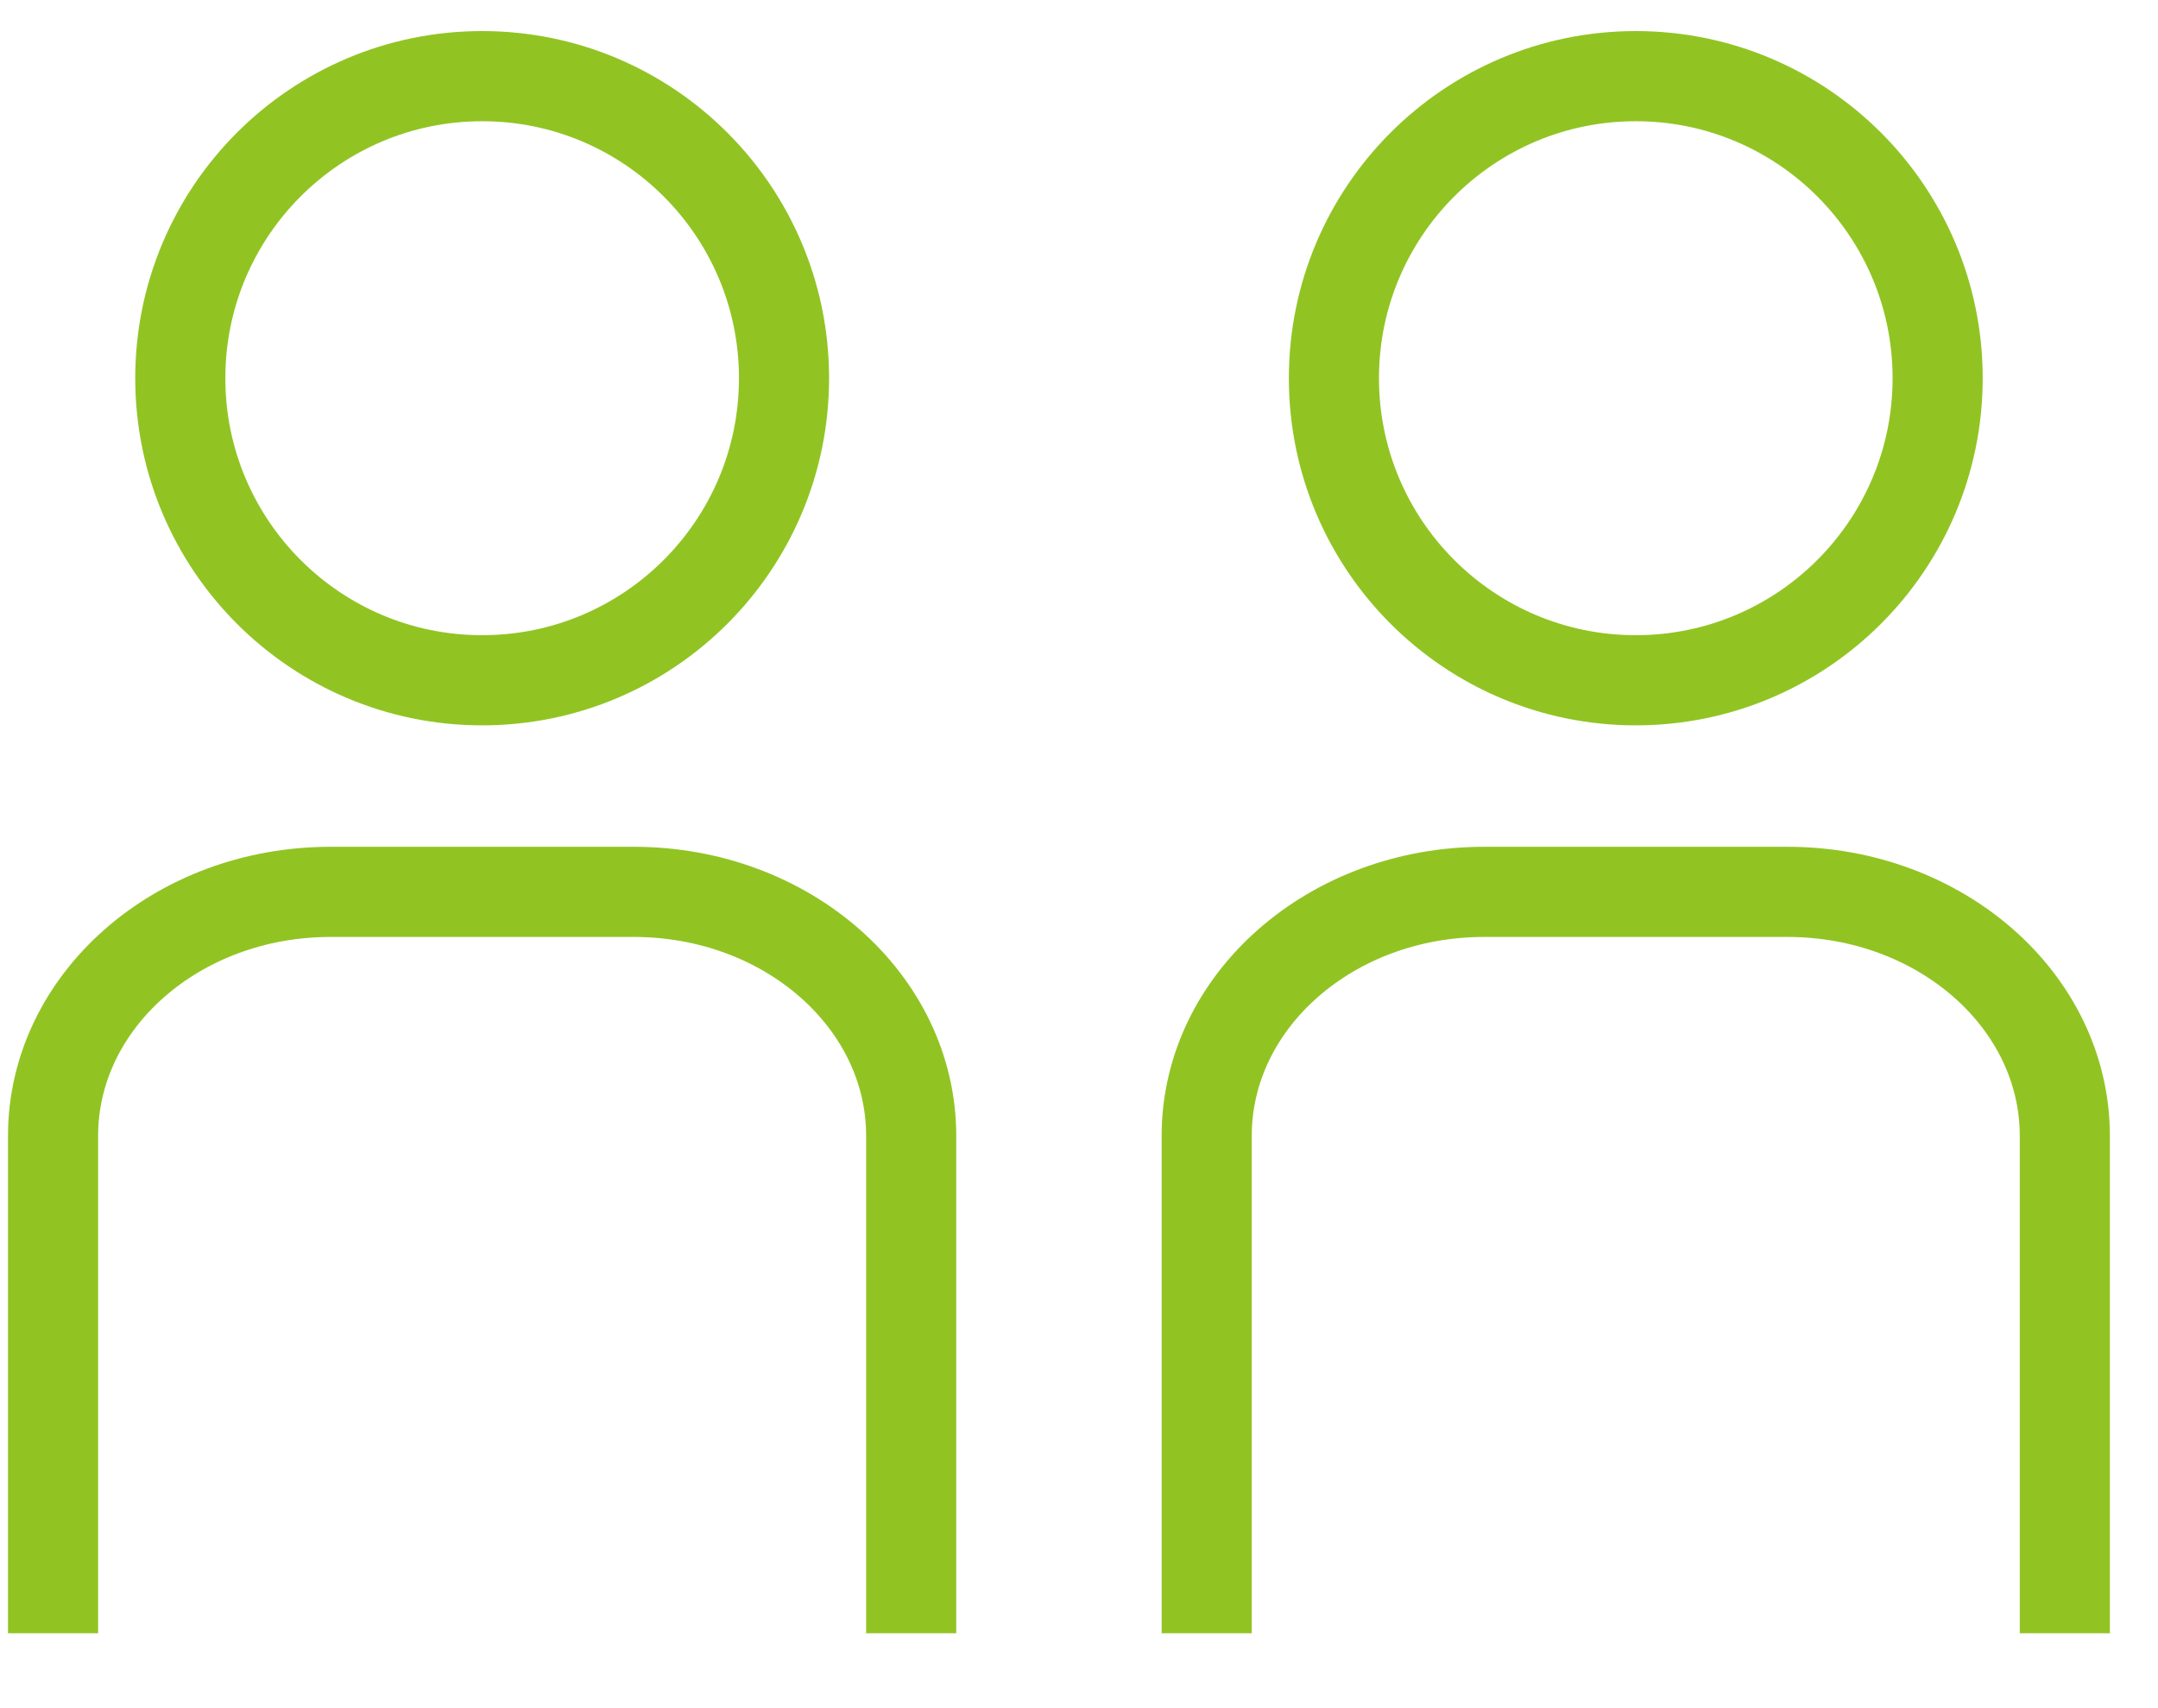 <?xml version="1.0" encoding="UTF-8" standalone="no"?>
<!DOCTYPE svg PUBLIC "-//W3C//DTD SVG 1.1//EN" "http://www.w3.org/Graphics/SVG/1.1/DTD/svg11.dtd">
<svg width="100%" height="100%" viewBox="0 0 48 38" version="1.1" xmlns="http://www.w3.org/2000/svg" xmlns:xlink="http://www.w3.org/1999/xlink" xml:space="preserve" xmlns:serif="http://www.serif.com/" style="fill-rule:evenodd;clip-rule:evenodd;stroke-miterlimit:10;">
    <g id="Artboard1" transform="matrix(1.118,0,0,1.185,-20.408,-19.278)">
        <rect x="18.252" y="16.265" width="42.93" height="32.061" style="fill:none;"/>
        <clipPath id="_clip1">
            <rect x="18.252" y="16.265" width="42.93" height="32.061"/>
        </clipPath>
        <g clip-path="url(#_clip1)">
            <g transform="matrix(0.894,0,0,0.844,-782.761,-148.337)">
                <g transform="matrix(1.052,0,0,1.052,202.692,-448.301)">
                    <g transform="matrix(-1.128,0,0,1.128,669.228,625.915)">
                        <ellipse cx="0" cy="-5.662" rx="5.661" ry="5.662" style="fill:none;stroke:rgb(145,196,35);stroke-width:1.69px;"/>
                    </g>
                    <g transform="matrix(1.128,0,0,1.128,660.151,630.389)">
                        <path d="M0,13.897L0,4.574C0,2.048 2.329,0 5.201,0L10.892,0C13.764,0 16.093,2.048 16.093,4.574L16.093,13.897" style="fill:none;fill-rule:nonzero;stroke:rgb(145,196,35);stroke-width:1.69px;"/>
                    </g>
                </g>
                <g transform="matrix(1.052,0,0,1.052,228.365,-448.301)">
                    <g transform="matrix(-1.128,0,0,1.128,669.228,625.915)">
                        <ellipse cx="0" cy="-5.662" rx="5.661" ry="5.662" style="fill:none;stroke:rgb(145,196,35);stroke-width:1.69px;"/>
                    </g>
                    <g transform="matrix(1.128,0,0,1.128,660.151,630.389)">
                        <path d="M0,13.897L0,4.574C0,2.048 2.329,0 5.201,0L10.892,0C13.764,0 16.093,2.048 16.093,4.574L16.093,13.897" style="fill:none;fill-rule:nonzero;stroke:rgb(145,196,35);stroke-width:1.69px;"/>
                    </g>
                </g>
            </g>
        </g>
    </g>
</svg>
